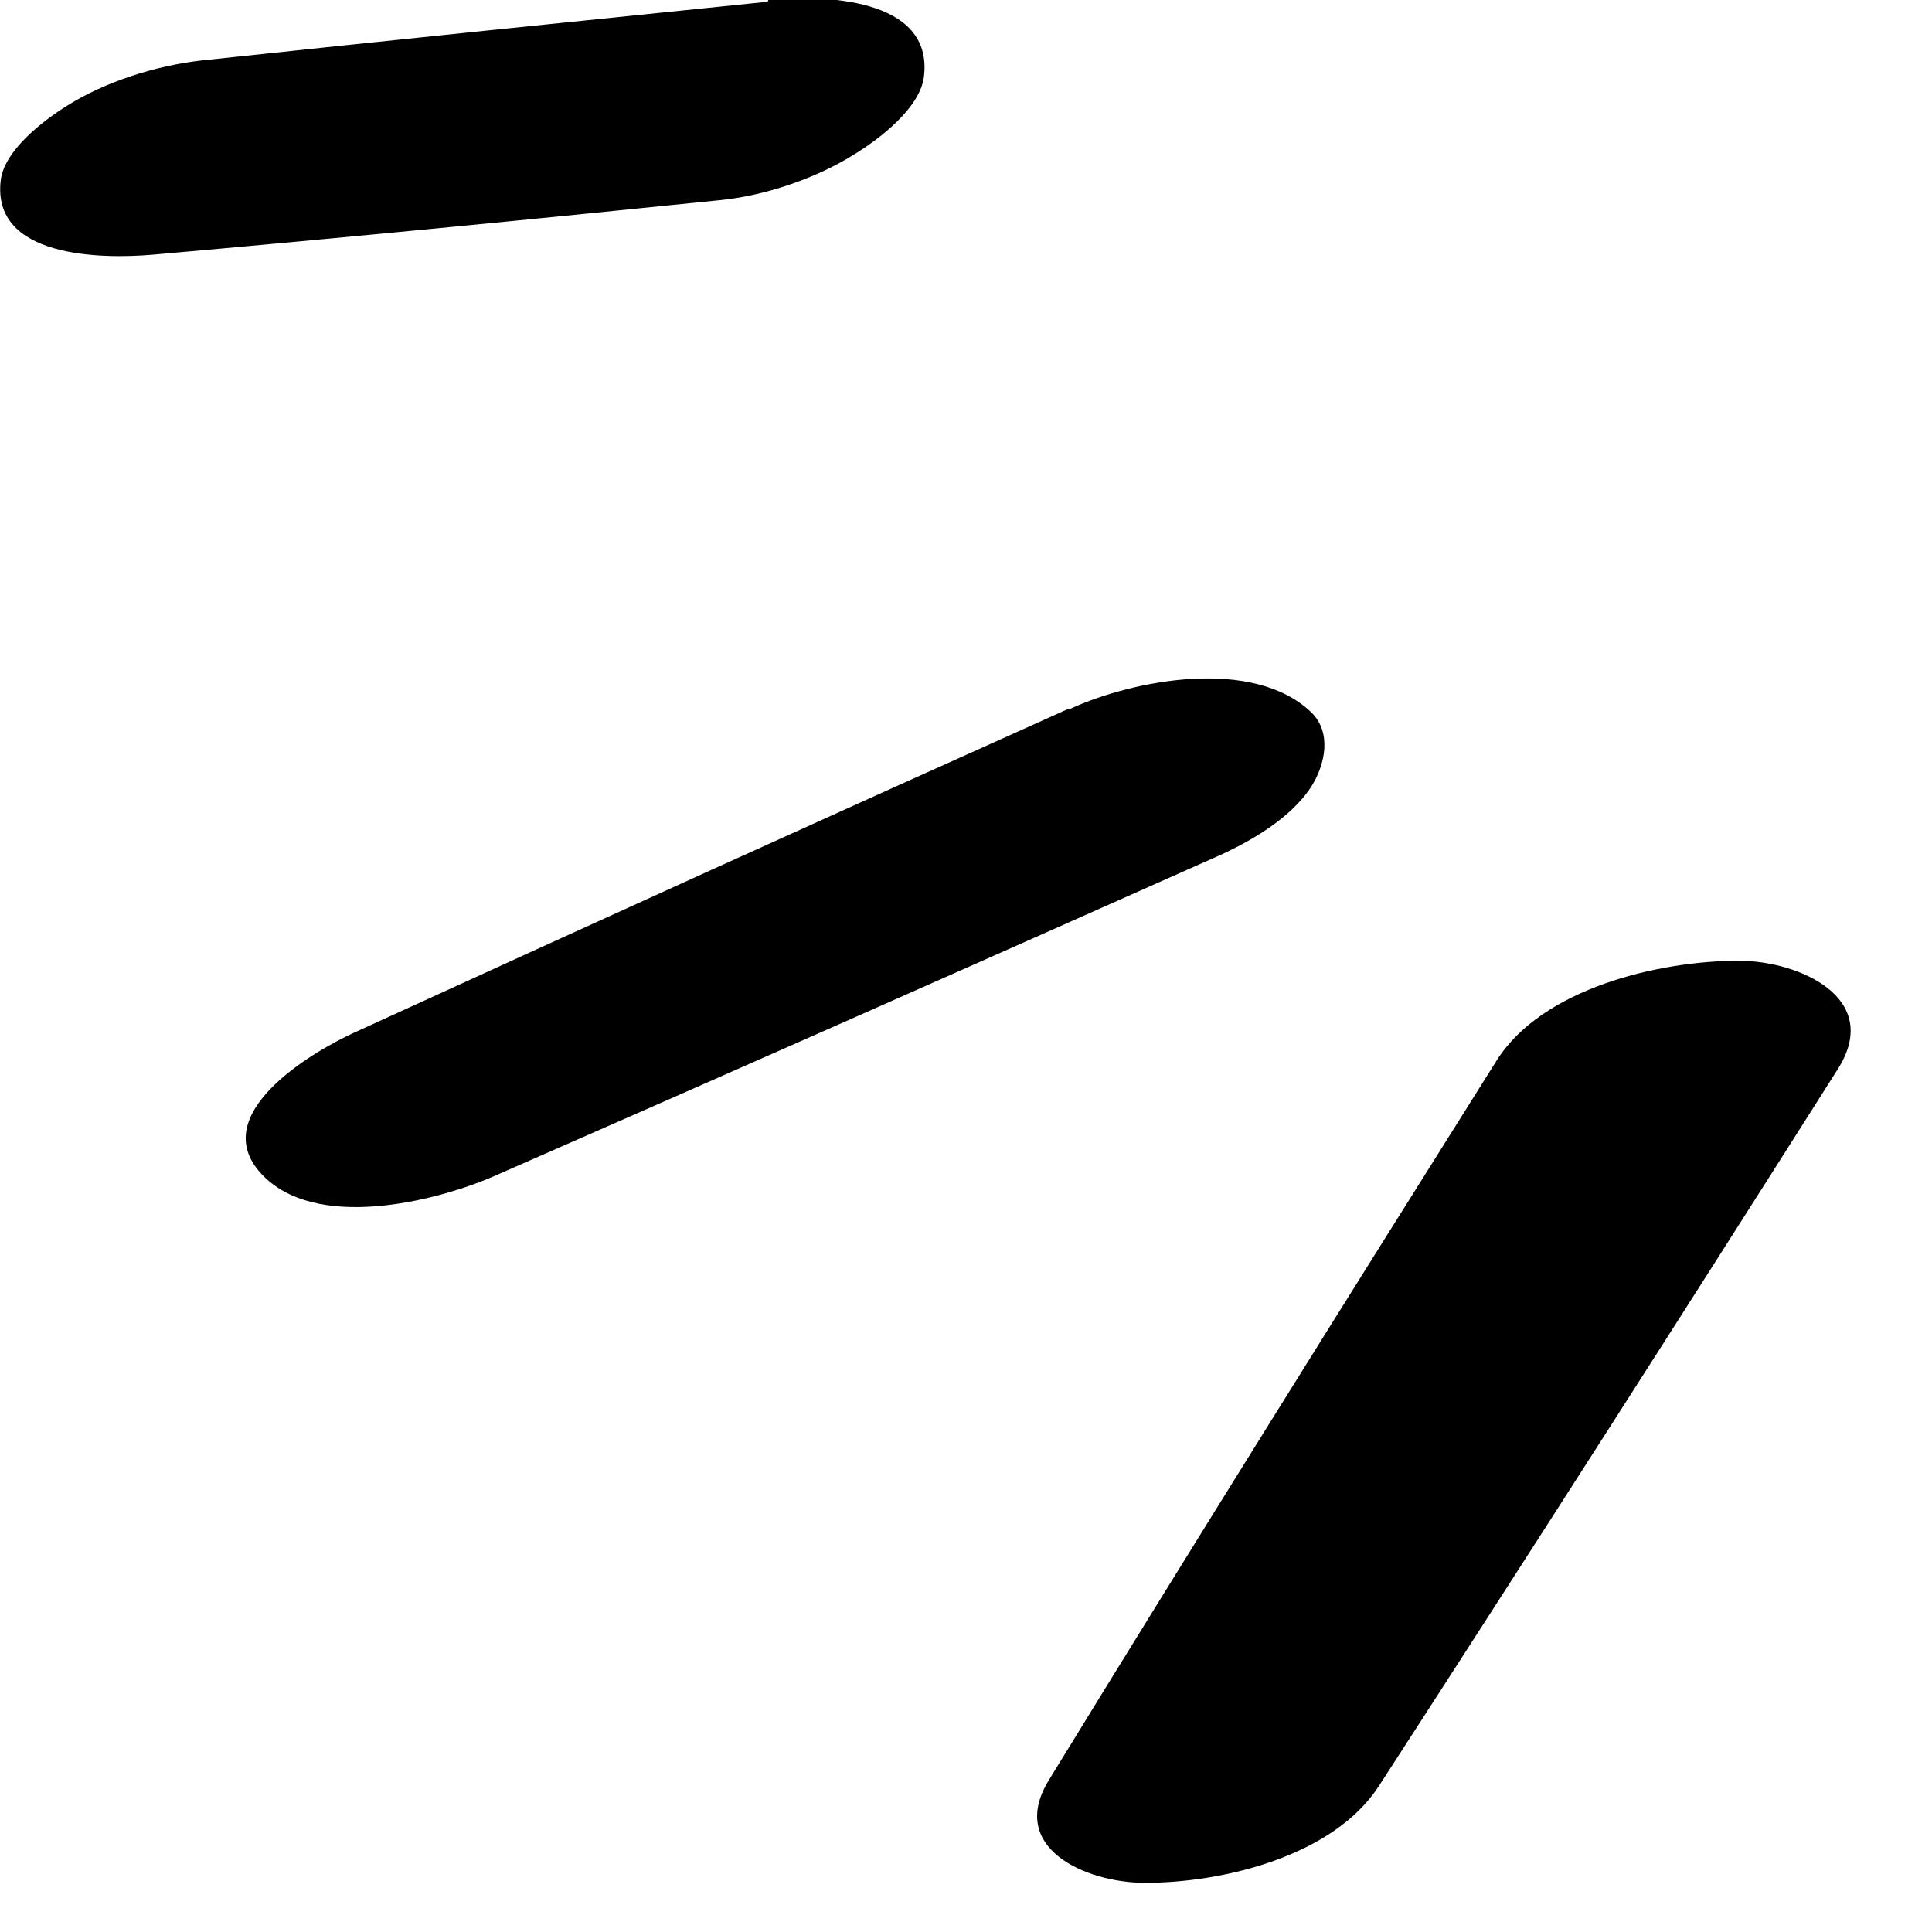 <svg width="22" height="22" viewBox="0 0 22 22" fill="none" xmlns="http://www.w3.org/2000/svg">
<g clip-path="url(#clip0_103_482)">
<path d="M17.04 12.08C15.33 14.8 13.63 17.52 11.95 20.26C11.46 21.04 12.36 21.44 13.04 21.44C13.92 21.44 15.18 21.14 15.7 20.34C17.46 17.62 19.2 14.9 20.93 12.17C21.44 11.36 20.48 10.94 19.8 10.94C18.9 10.94 17.56 11.25 17.04 12.08Z" fill="black"/>
<path d="M12.17 8.07C9.45 9.29 6.74 10.52 4.03 11.76C3.53 11.99 2.36 12.69 2.97 13.36C3.58 14.03 4.96 13.68 5.61 13.4C8.35 12.2 11.08 10.99 13.82 9.77C14.21 9.6 14.69 9.33 14.93 8.96C15.09 8.71 15.17 8.34 14.93 8.11C14.27 7.48 12.91 7.74 12.19 8.07H12.17Z" fill="black"/>
<path d="M8.74 0.02C6.59 0.24 4.43 0.46 2.28 0.69C1.77 0.75 1.2 0.93 0.77 1.2C0.51 1.36 0.06 1.7 0.01 2.04C-0.11 2.94 1.16 2.95 1.74 2.9C3.89 2.71 6.04 2.5 8.19 2.28C8.71 2.23 9.3 2.03 9.74 1.75C10 1.59 10.47 1.24 10.52 0.88C10.64 -0.04 9.34 -0.06 8.75 -7.55787e-05L8.74 0.02Z" fill="black"/>
</g>
<defs>
<clipPath id="clip0_103_482">
<rect width="21.08" height="21.44" fill="white" transform="matrix(-1 0 0 -1 21.08 21.44)"/>
</clipPath>
</defs>
</svg>
